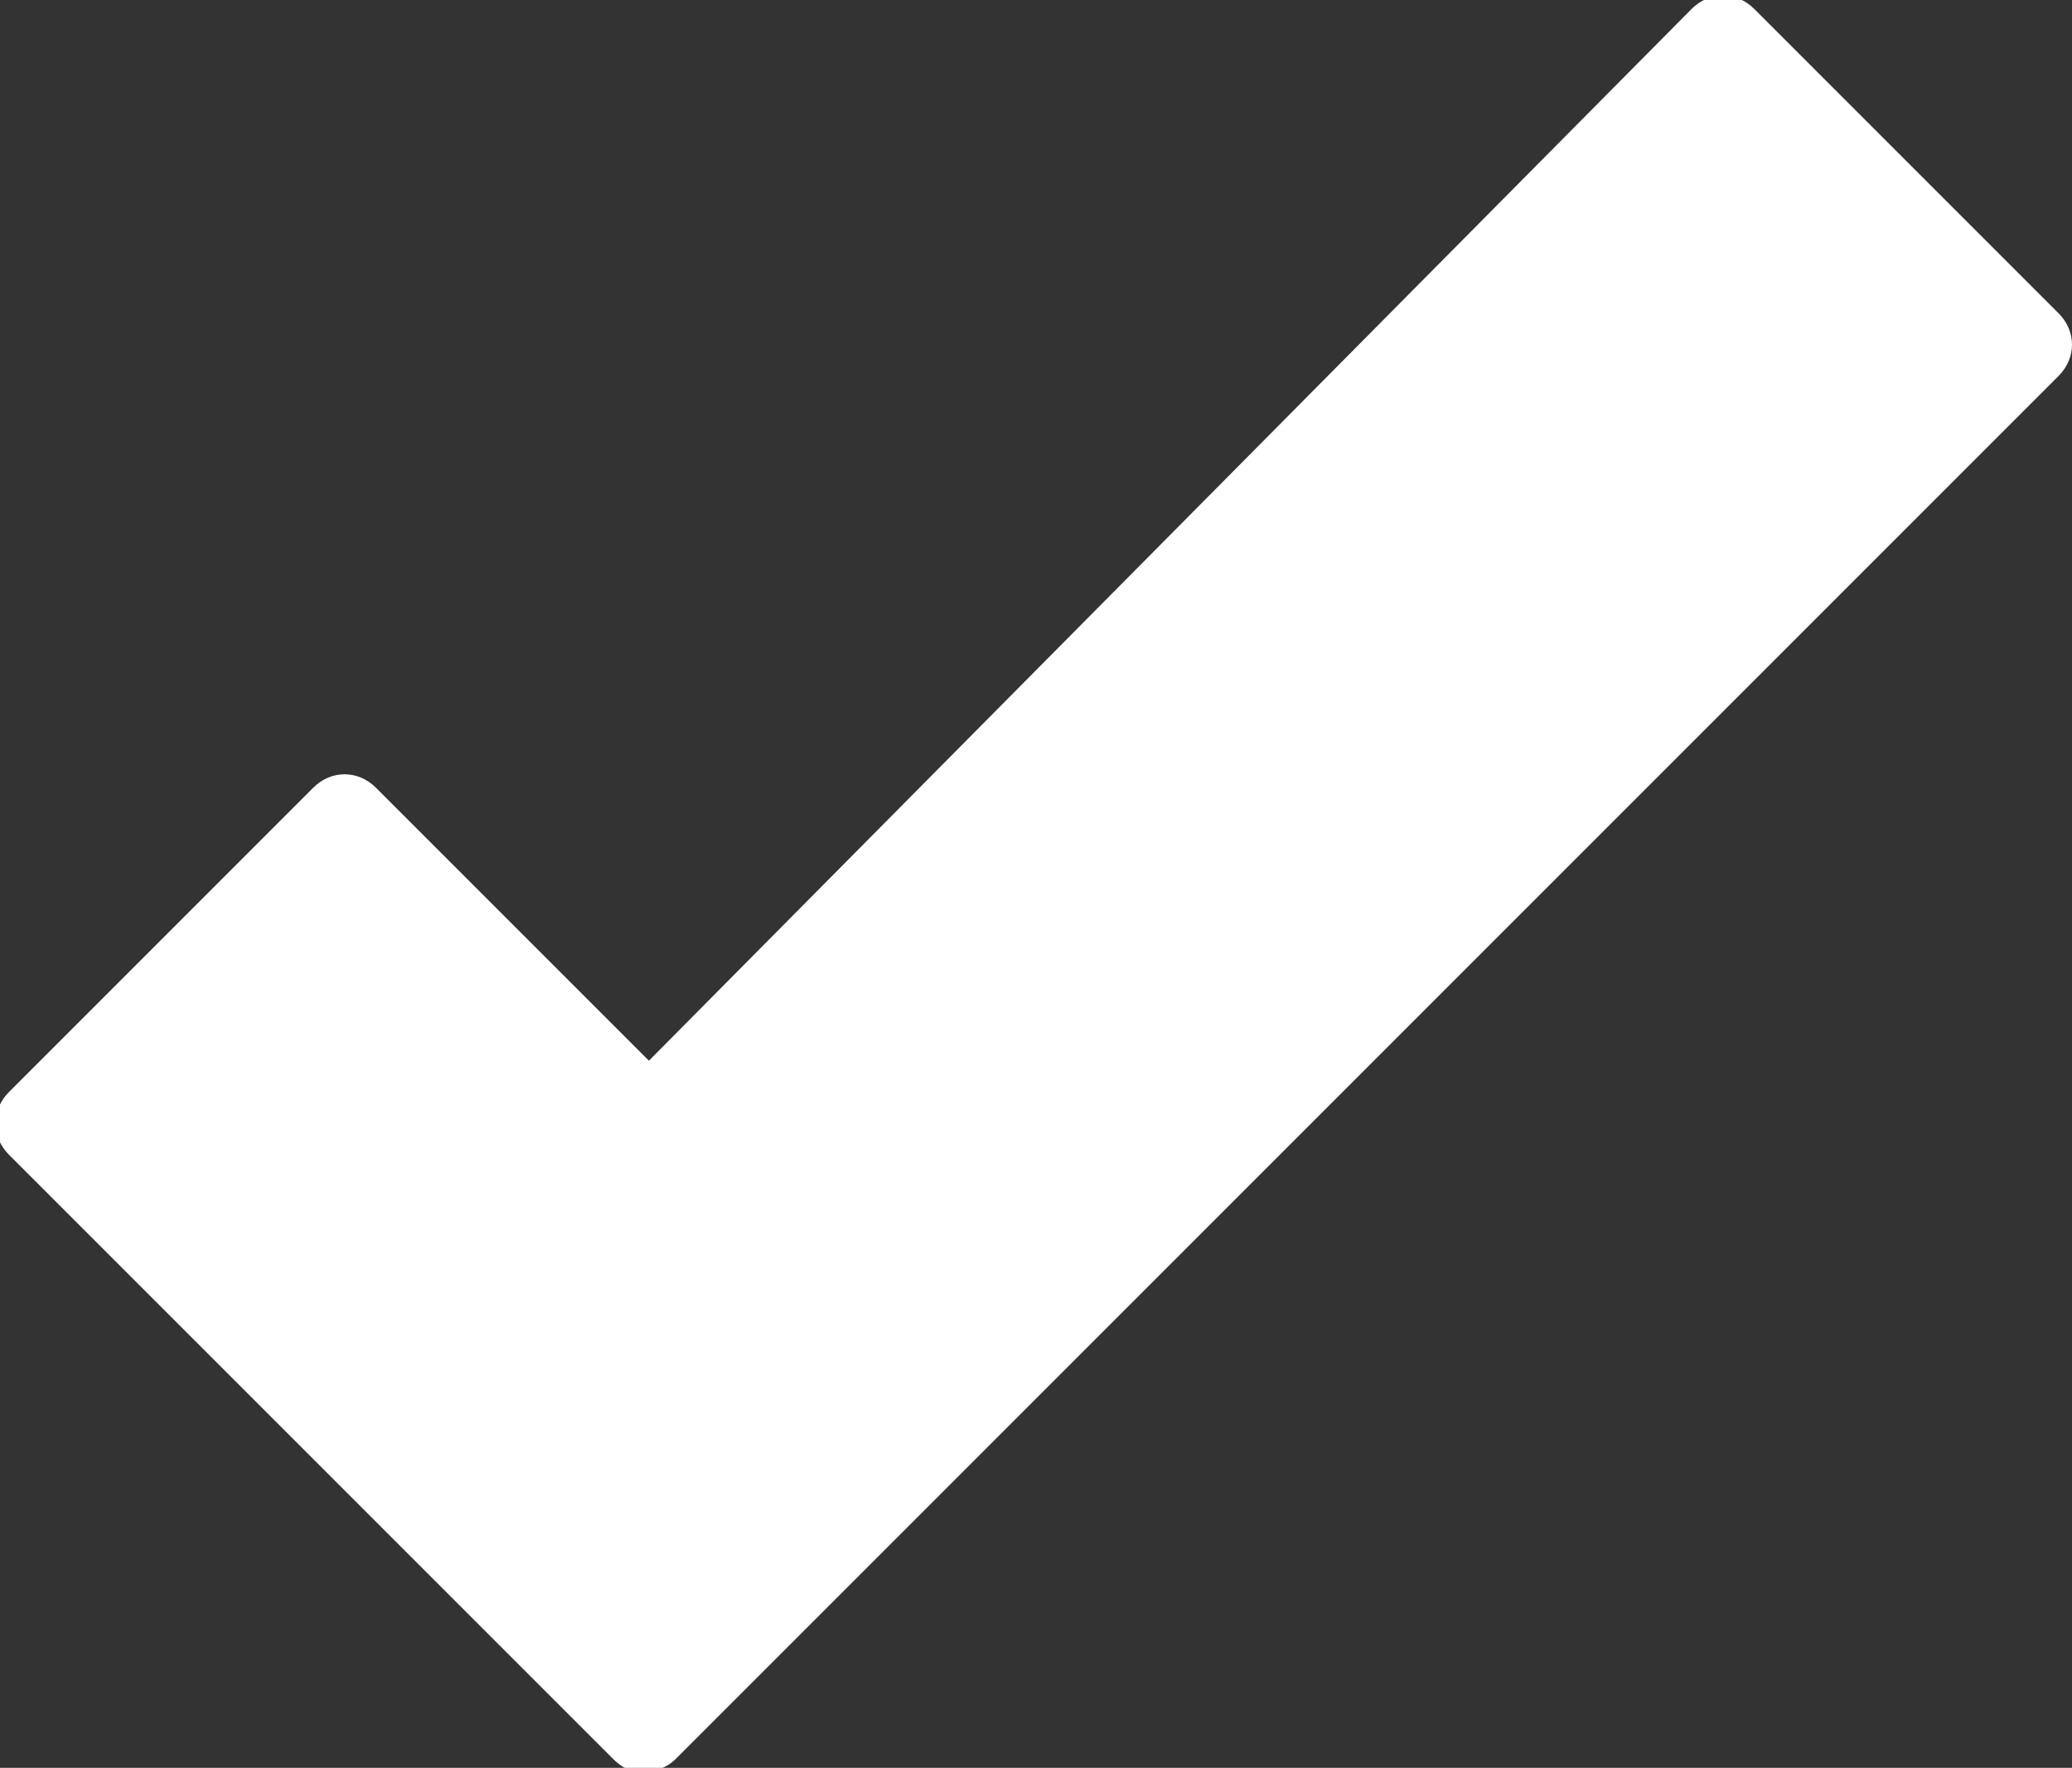 <svg id="Layer_1" xmlns="http://www.w3.org/2000/svg" viewBox="0 0 46.3 39.5"><rect x="0" y="0" width="46.3" height="39.5" fill="#333333" stroke="none"/><style>.st0{fill:#FFFFFF;}</style><path class="st0" d="M46 7L39.2.2c-.4-.4-1-.4-1.4 0L14.5 23.7l-6.1-6.1c-.4-.4-1-.4-1.4 0L.2 24.4c-.4.4-.4 1 0 1.4l13.5 13.5c.2.2.4.3.7.3.2 0 .5-.1.7-.3L46 8.4c.4-.4.4-1 0-1.4z"/></svg>